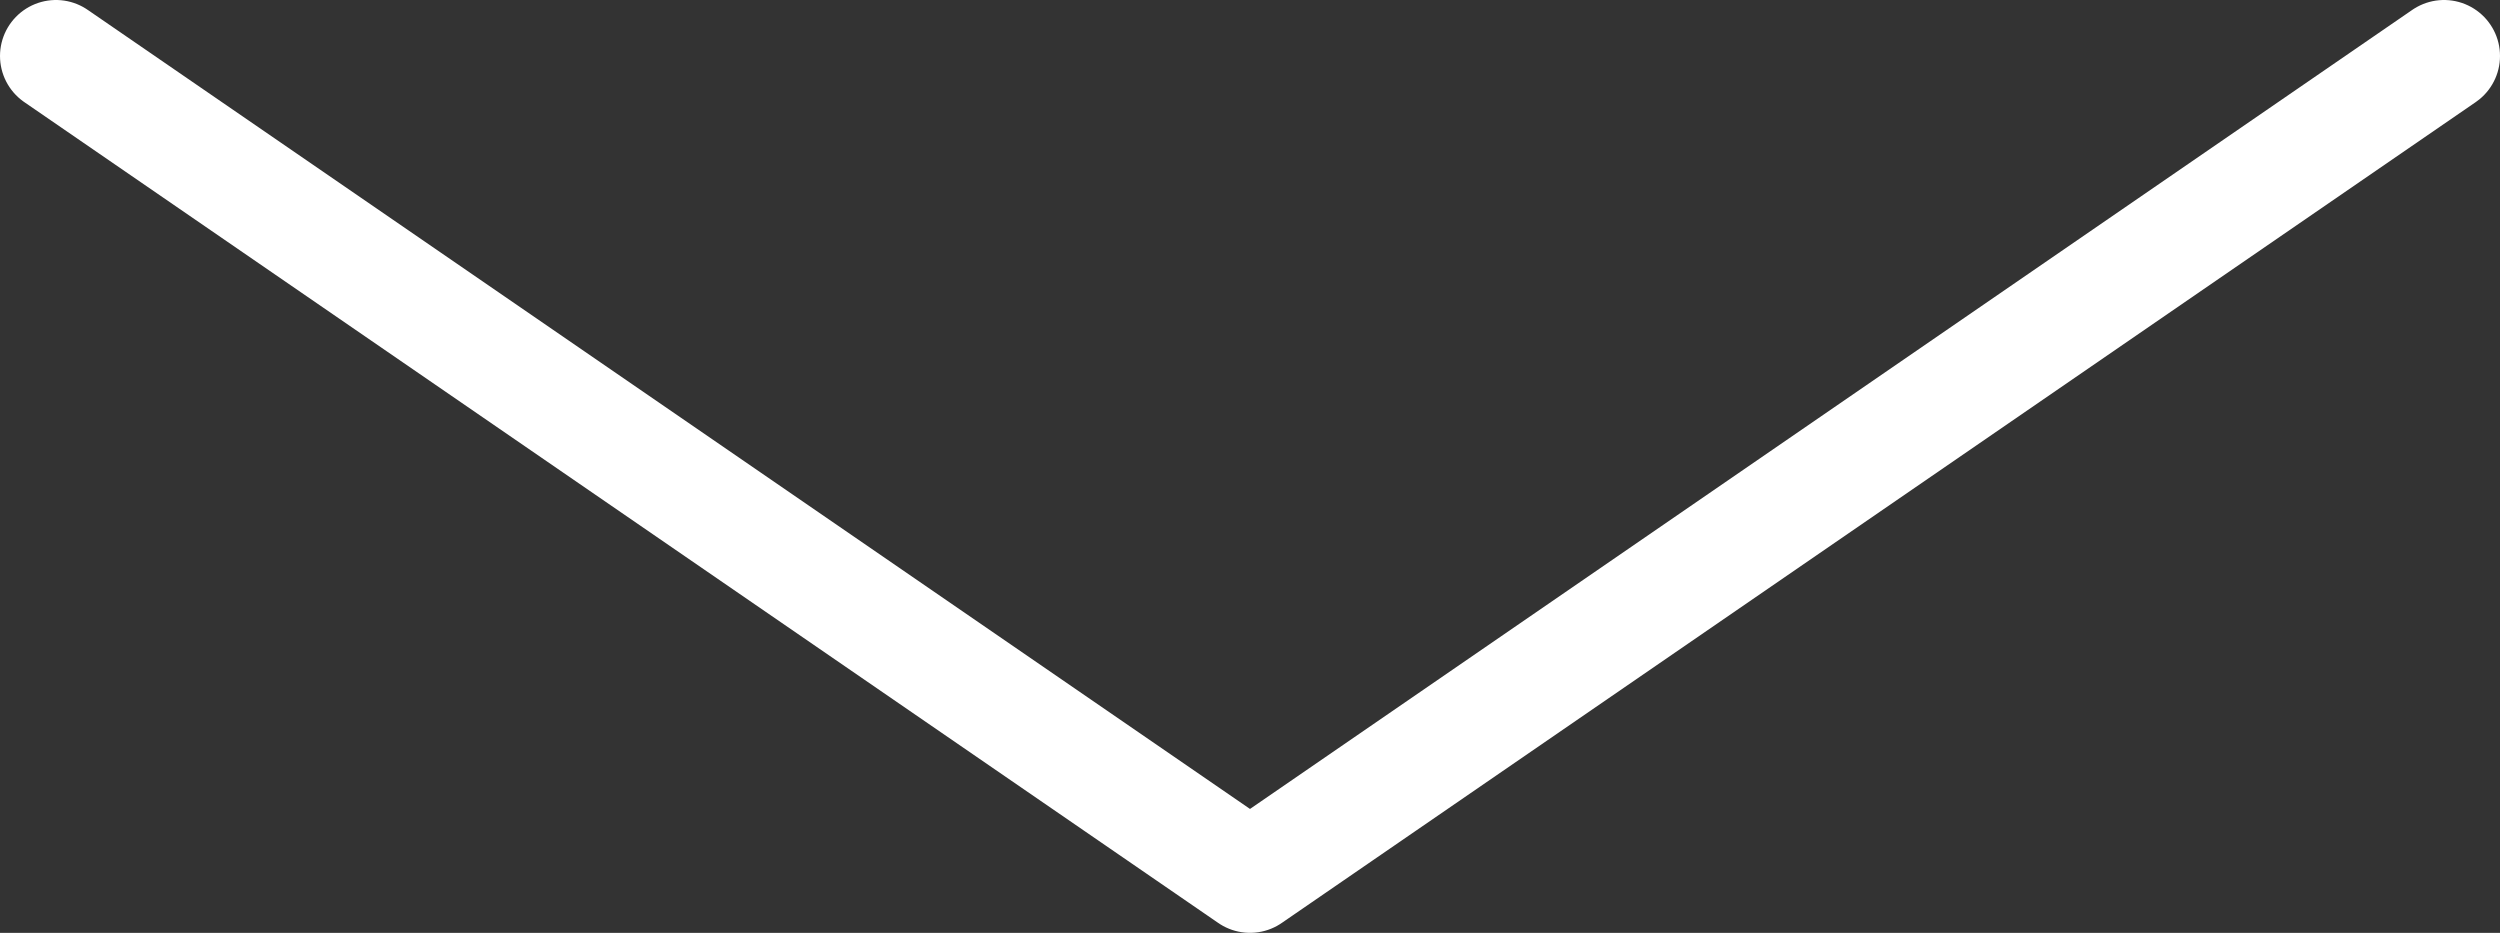 <svg xmlns="http://www.w3.org/2000/svg" xmlns:xlink="http://www.w3.org/1999/xlink" width="67" height="25" viewBox="0 0 67 25">
  <rect x="0" y="0" width="67" height="25" fill="#333333" stroke="none"/>
  <defs>
    <clipPath id="clip-path">
      <rect width="67" height="25" fill="none"/>
    </clipPath>
  </defs>
  <g id="반복_그리드_1" data-name="반복 그리드 1" clip-path="url(#clip-path)">
    <g transform="translate(-1072.5 -926.5)">
      <path id="합치기_2" data-name="합치기 2" d="M-3586-1516l-32,22Zm-64,0,32,22Z" transform="translate(4724 2444)" fill="none" stroke="#fff" stroke-linejoin="round" stroke-width="3"/>
    </g>
  </g>
</svg>
